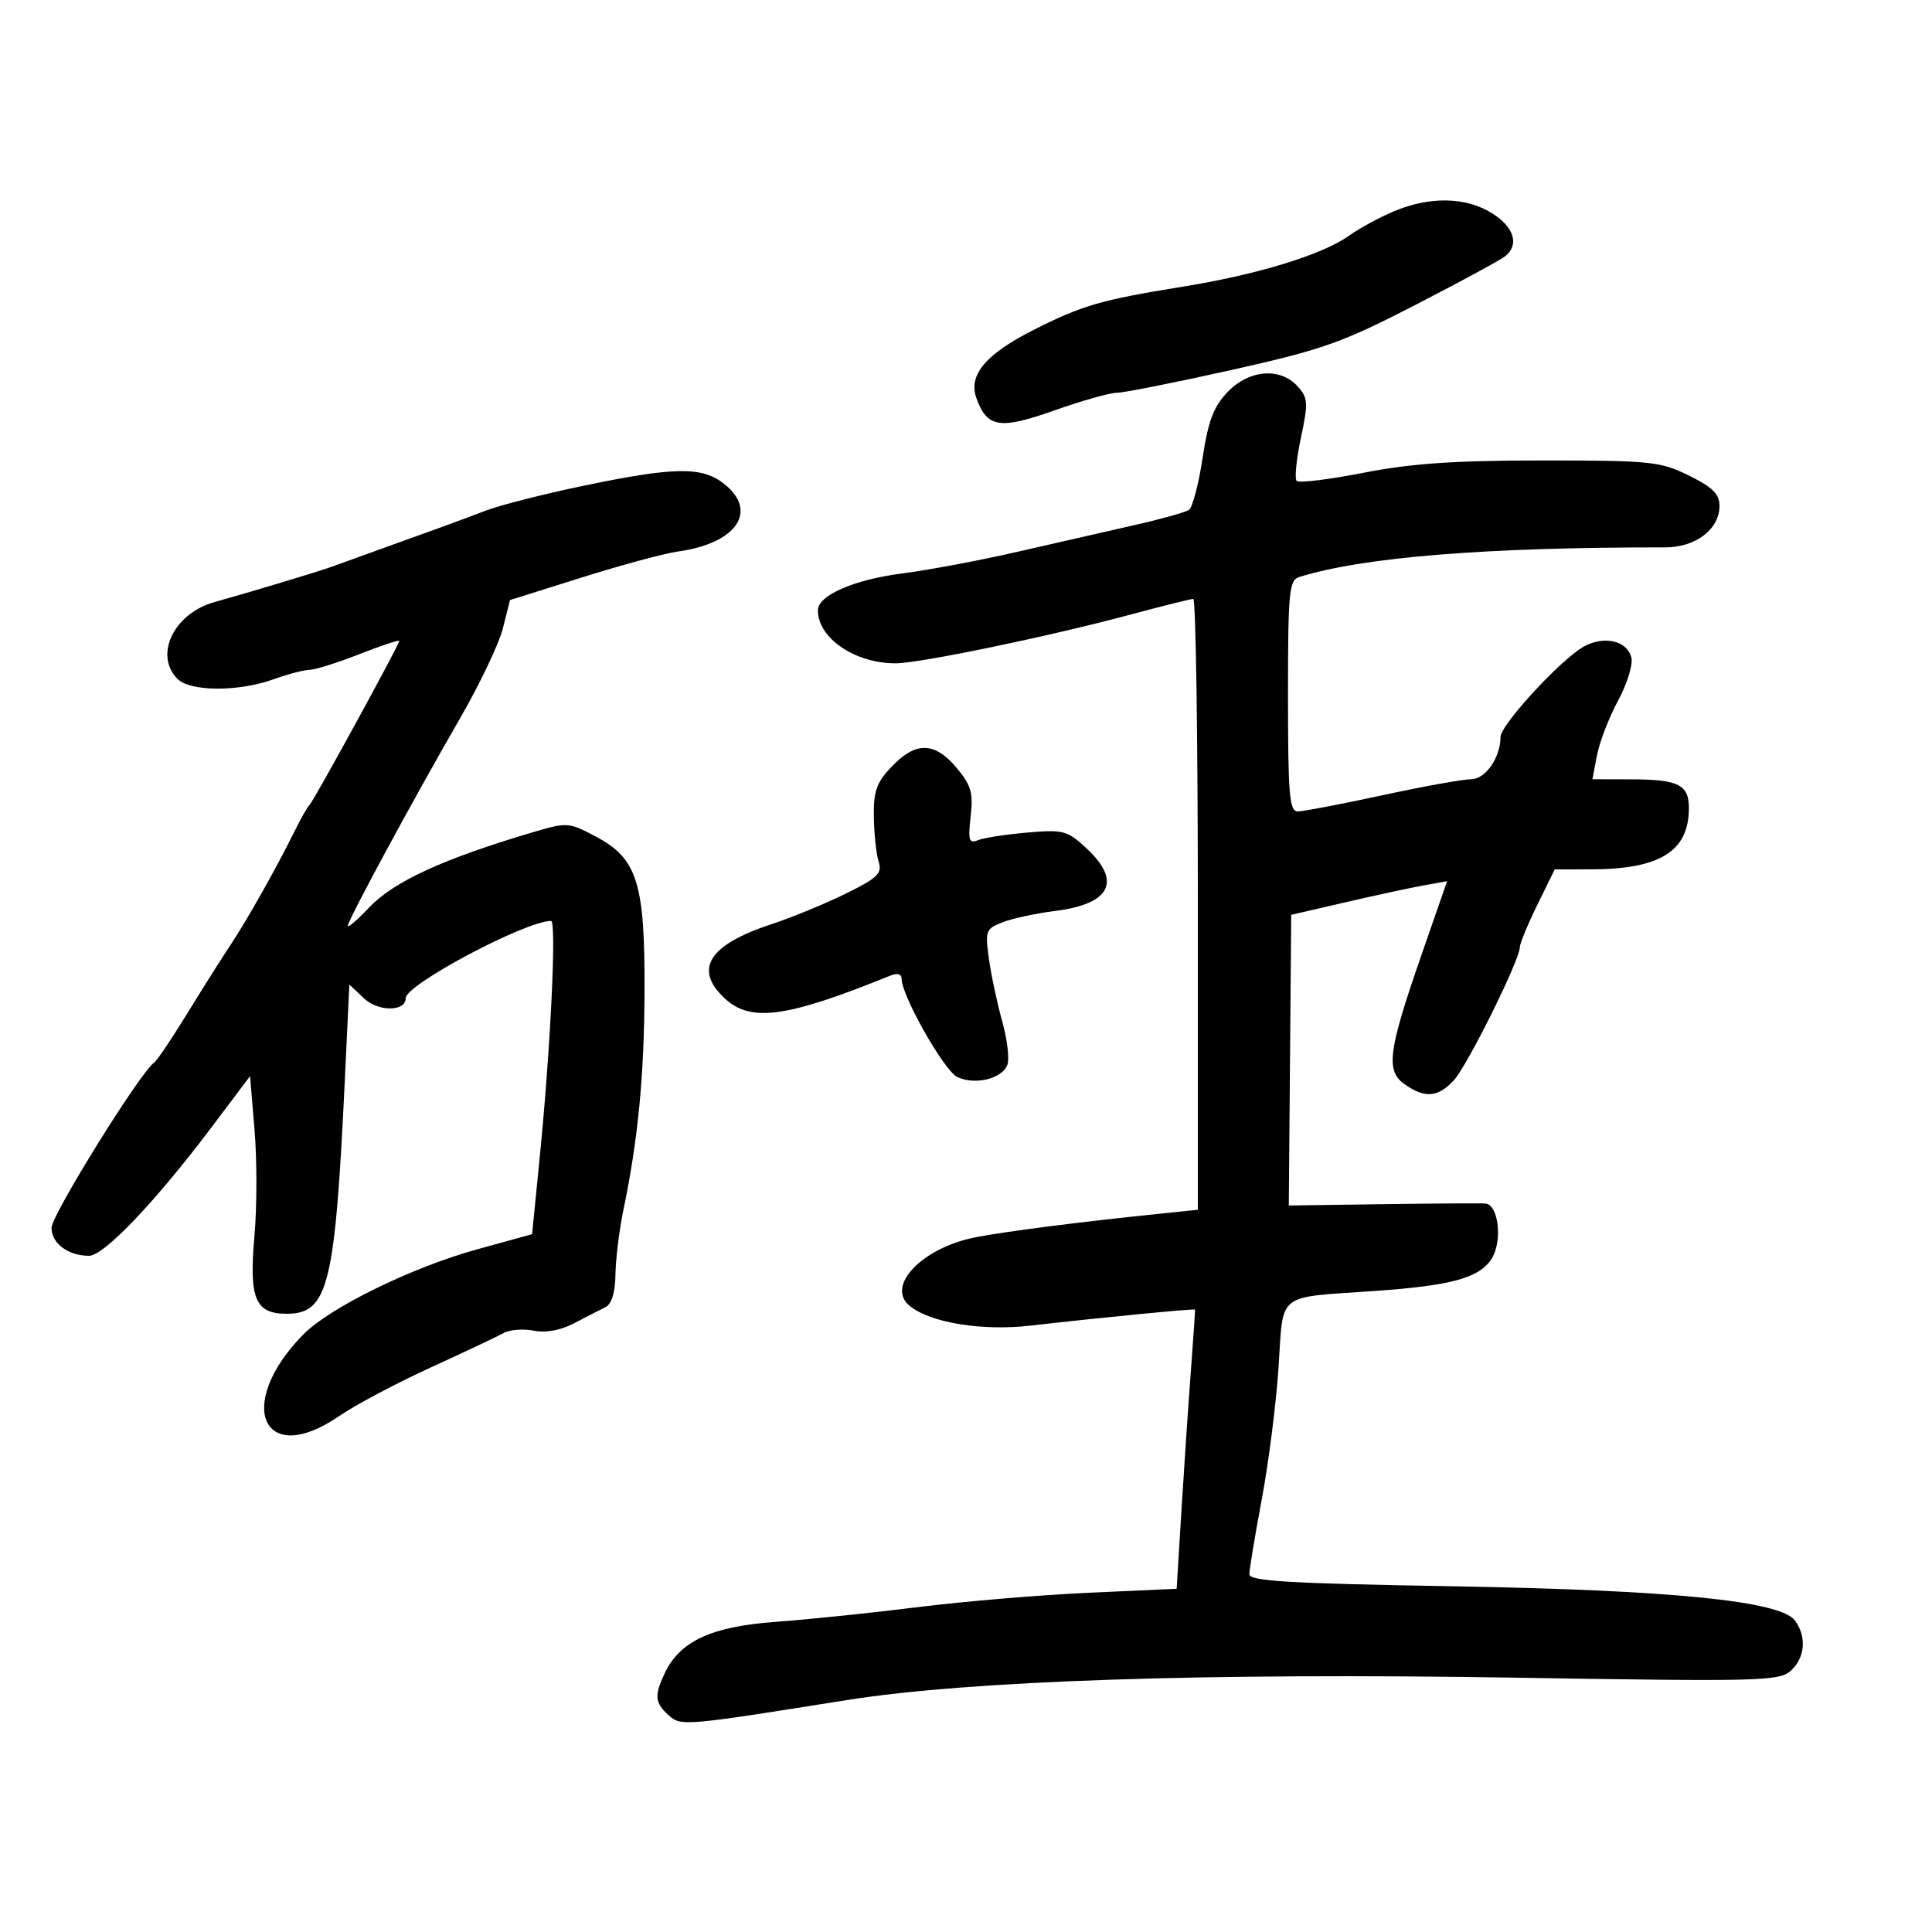 <svg xmlns="http://www.w3.org/2000/svg" width="300" height="300" viewBox="0 0 300 300" version="1.1">
	<path d="M 216.456 32.806 C 214.232 33.738, 211.082 35.449, 209.456 36.609 C 205.299 39.574, 195.212 42.656, 183.500 44.541 C 171.028 46.548, 168.009 47.426, 160.484 51.235 C 153.070 54.987, 150.338 58.230, 151.603 61.779 C 153.261 66.427, 155.220 66.742, 163.738 63.727 C 168.007 62.217, 172.361 60.985, 173.414 60.990 C 174.467 60.996, 182.459 59.407, 191.175 57.461 C 205.367 54.291, 208.352 53.237, 219.761 47.359 C 226.767 43.749, 233.063 40.337, 233.750 39.775 C 235.961 37.971, 235.090 35.218, 231.632 33.082 C 227.572 30.572, 222.028 30.471, 216.456 32.806 M 190.611 60.884 C 188.445 63.145, 187.607 65.360, 186.734 71.134 C 186.122 75.185, 185.169 78.805, 184.617 79.179 C 184.064 79.552, 180.212 80.624, 176.056 81.561 C 171.900 82.499, 163.775 84.352, 158 85.680 C 152.225 87.008, 144.206 88.516, 140.181 89.032 C 132.593 90.003, 127 92.443, 127 94.781 C 127 99.086, 132.740 103, 139.054 103 C 142.792 103, 162.967 98.816, 175.540 95.433 C 180.513 94.095, 184.900 93, 185.290 93 C 185.681 93, 186 114.343, 186 140.428 L 186 187.856 180.250 188.447 C 167.830 189.723, 156.272 191.198, 151.553 192.109 C 143.237 193.714, 137.467 199.687, 141.250 202.776 C 144.457 205.394, 152.489 206.707, 160 205.842 C 170.355 204.649, 185.487 203.176, 185.563 203.354 C 185.598 203.434, 185.303 207.775, 184.909 213 C 184.514 218.225, 183.858 227.946, 183.451 234.603 L 182.711 246.705 169.105 247.319 C 161.622 247.657, 149.650 248.664, 142.500 249.557 C 135.350 250.451, 125.417 251.478, 120.426 251.841 C 110.477 252.564, 105.567 254.840, 103.217 259.820 C 101.582 263.284, 101.679 264.400, 103.780 266.301 C 105.738 268.073, 105.948 268.055, 131.500 263.987 C 150.482 260.964, 187.327 259.730, 235.326 260.509 C 273.275 261.126, 276.288 261.050, 278.076 259.431 C 280.291 257.427, 280.566 254.156, 278.730 251.645 C 276.494 248.588, 259.582 246.901, 225.250 246.311 C 200.110 245.879, 194 245.513, 194 244.438 C 194 243.703, 194.869 238.466, 195.930 232.801 C 196.992 227.135, 198.163 217.913, 198.534 212.307 C 199.314 200.505, 198.002 201.544, 213.500 200.459 C 225.362 199.628, 229.658 198.451, 231.591 195.501 C 233.336 192.838, 232.721 187.085, 230.671 186.887 C 230.027 186.826, 222.891 186.868, 214.812 186.982 L 200.125 187.190 200.312 164.623 L 200.500 142.056 209 140.089 C 213.675 139.007, 219.121 137.832, 221.102 137.478 L 224.703 136.833 220.766 148.167 C 215.527 163.249, 215.132 166.279, 218.129 168.378 C 221.275 170.581, 223.263 170.417, 225.747 167.750 C 227.838 165.505, 236 149.054, 236 147.083 C 236 146.512, 237.219 143.559, 238.708 140.522 L 241.417 135 246.958 134.994 C 257.778 134.984, 262.250 132.198, 262.250 125.468 C 262.250 121.851, 260.622 121.033, 253.384 121.015 L 247.269 121 247.988 117.250 C 248.383 115.188, 249.858 111.371, 251.265 108.768 C 252.671 106.166, 253.595 103.166, 253.317 102.103 C 252.556 99.196, 248.408 98.573, 245.168 100.880 C 240.974 103.867, 233 112.733, 233 114.410 C 233 117.641, 230.665 121, 228.419 121 C 227.177 121, 220.957 122.125, 214.597 123.500 C 208.237 124.875, 202.351 126, 201.517 126 C 200.217 126, 200 123.430, 200 108.067 C 200 91.862, 200.169 90.083, 201.750 89.593 C 211.732 86.504, 230.630 84.975, 258.561 84.997 C 263.309 85.001, 267 82.181, 267 78.550 C 267 76.715, 265.925 75.649, 262.250 73.841 C 257.805 71.653, 256.343 71.503, 239.500 71.502 C 225.857 71.500, 219.138 71.962, 211.742 73.409 C 206.375 74.458, 201.699 75.032, 201.350 74.683 C 201.001 74.335, 201.293 71.331, 201.998 68.008 C 203.163 62.522, 203.115 61.785, 201.485 59.984 C 198.782 56.997, 193.952 57.397, 190.611 60.884 M 90.500 75.450 C 84.450 76.710, 77.700 78.427, 75.500 79.265 C 71.261 80.878, 67.893 82.109, 59 85.296 C 55.975 86.381, 52.600 87.601, 51.500 88.008 C 49.661 88.689, 38.454 92.066, 33.332 93.483 C 26.994 95.236, 23.866 101.723, 27.571 105.429 C 29.556 107.413, 37.052 107.434, 42.500 105.471 C 44.700 104.679, 47.202 104.023, 48.060 104.015 C 48.919 104.007, 52.406 102.908, 55.810 101.574 C 59.215 100.240, 62 99.315, 62 99.519 C 62 100.099, 48.681 124.439, 48.057 125 C 47.750 125.275, 46.724 127.075, 45.775 129 C 42.954 134.723, 38.415 142.784, 35.768 146.770 C 34.405 148.821, 31.357 153.650, 28.994 157.500 C 26.630 161.350, 24.352 164.729, 23.930 165.009 C 21.839 166.395, 8 188.671, 8 190.649 C 8 193.069, 10.586 195, 13.827 195 C 16.127 195, 24.115 186.631, 32.745 175.178 L 38.829 167.104 39.526 175.469 C 39.909 180.070, 39.905 187.422, 39.517 191.807 C 38.644 201.664, 39.601 204, 44.512 204 C 50.956 204, 52.029 199.685, 53.546 167.692 L 54.248 152.884 56.539 155.036 C 58.772 157.135, 63 157.098, 63 154.981 C 63 152.878, 81.610 143, 85.571 143 C 86.439 143, 85.499 162.659, 83.822 179.571 L 82.625 191.642 74.080 194 C 63.897 196.810, 51.156 203.060, 47.049 207.261 C 36.411 218.142, 40.811 228.042, 52.661 219.889 C 55.148 218.178, 61.529 214.791, 66.842 212.362 C 72.154 209.933, 77.269 207.516, 78.209 206.990 C 79.150 206.464, 81.248 206.300, 82.873 206.625 C 84.757 207.001, 87.035 206.582, 89.163 205.466 C 90.999 204.503, 93.175 203.388, 94 202.987 C 94.976 202.514, 95.524 200.729, 95.569 197.880 C 95.606 195.471, 96.151 191.025, 96.780 188 C 99.080 176.927, 100.024 167.197, 100.082 153.947 C 100.156 137.123, 98.962 133.319, 92.536 129.910 C 88.330 127.678, 88.055 127.658, 82.854 129.198 C 68.748 133.375, 61.164 136.862, 57.280 140.958 C 55.476 142.860, 54 144.127, 54 143.774 C 54 142.922, 64.234 124, 71.330 111.731 C 74.438 106.359, 77.478 99.986, 78.087 97.570 L 79.193 93.176 90.347 89.669 C 96.481 87.740, 103.176 85.930, 105.224 85.648 C 114.393 84.383, 117.822 79.365, 112.420 75.116 C 108.988 72.416, 104.746 72.481, 90.500 75.450 M 138.496 119.004 C 136.103 121.501, 135.630 122.824, 135.691 126.845 C 135.731 129.505, 136.067 132.634, 136.436 133.799 C 137.014 135.618, 136.291 136.319, 131.304 138.775 C 128.112 140.347, 122.889 142.492, 119.697 143.542 C 110.077 146.706, 107.694 150.485, 112.483 154.984 C 116.546 158.801, 122.052 158.056, 138.250 151.495 C 139.335 151.056, 140 151.239, 140 151.979 C 140 154.627, 146.645 166.330, 148.676 167.258 C 151.450 168.527, 155.590 167.510, 156.417 165.357 C 156.767 164.444, 156.411 161.402, 155.626 158.598 C 154.841 155.794, 153.911 151.425, 153.559 148.888 C 152.952 144.517, 153.064 144.220, 155.709 143.198 C 157.244 142.606, 160.874 141.825, 163.776 141.463 C 172.434 140.384, 174.235 136.891, 168.768 131.783 C 165.735 128.950, 165.164 128.795, 159.518 129.280 C 156.208 129.563, 152.765 130.095, 151.866 130.460 C 150.462 131.031, 150.301 130.510, 150.723 126.767 C 151.138 123.085, 150.795 121.910, 148.518 119.204 C 145.134 115.182, 142.213 115.124, 138.496 119.004" stroke="none" fill="black" fill-rule="evenodd"/>
</svg>